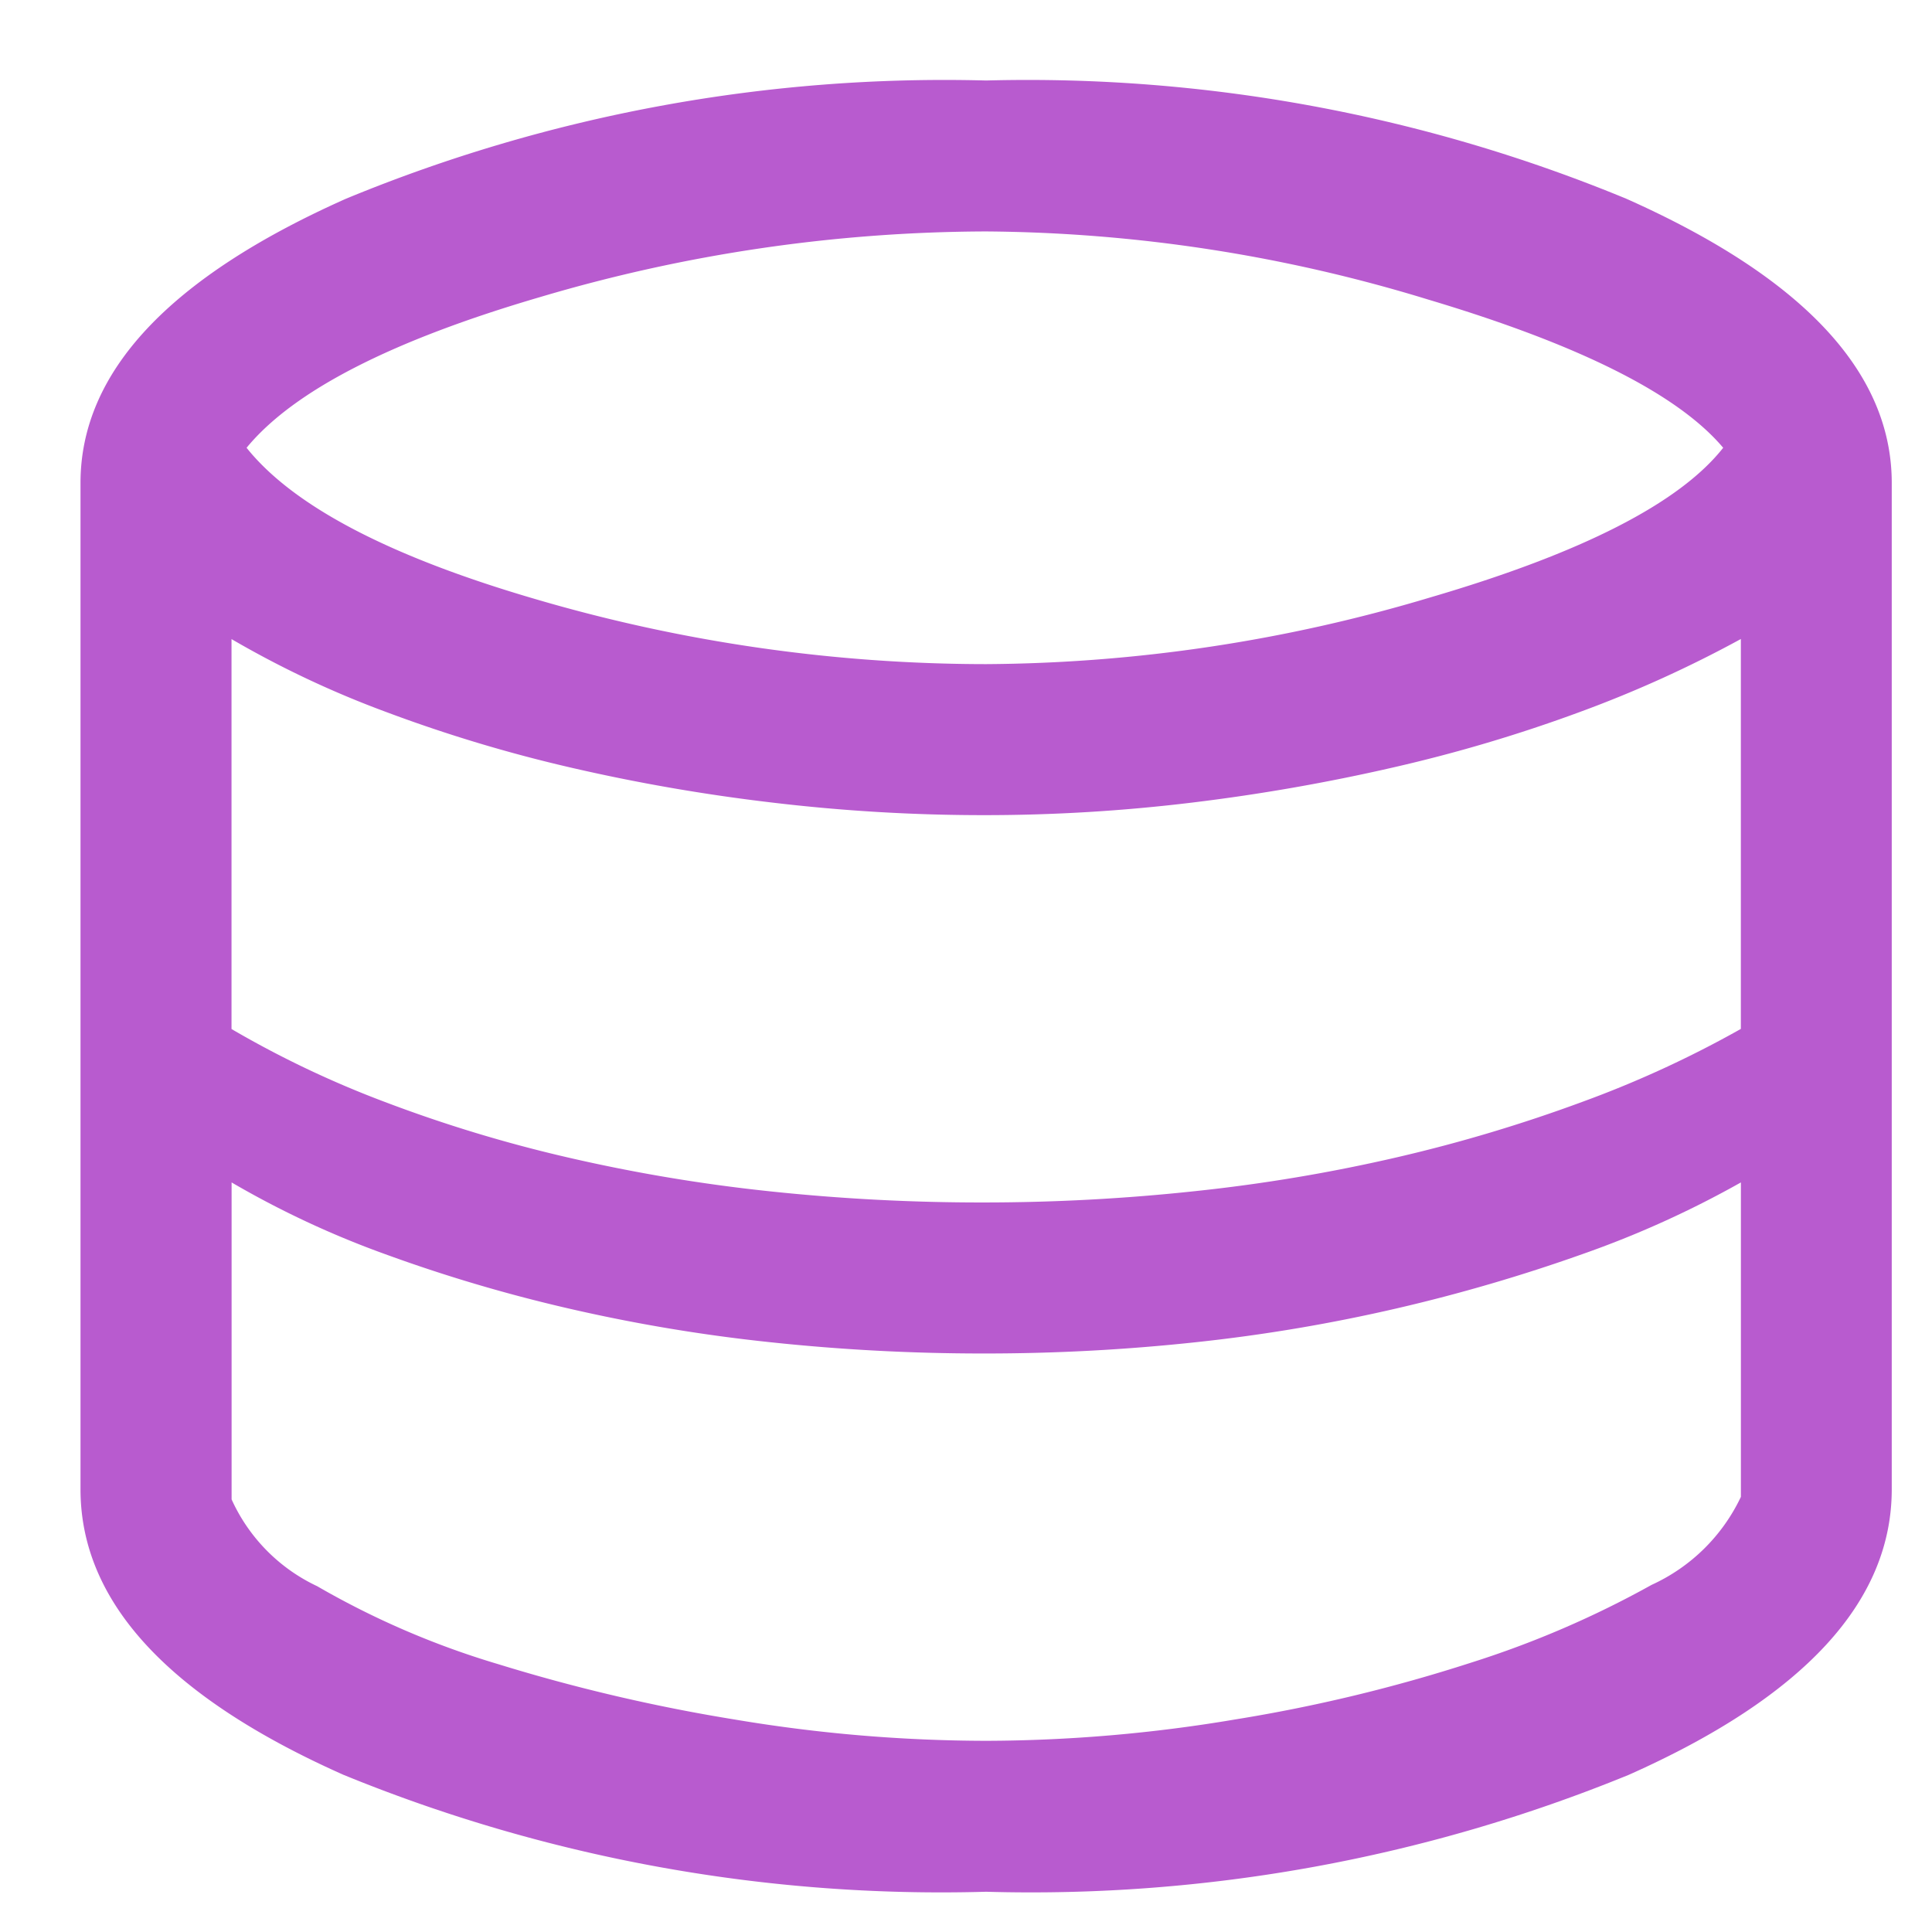 <svg xmlns="http://www.w3.org/2000/svg" width="48" height="48" viewBox="0 0 48 48">
  <g id="Group_6718" data-name="Group 6718" transform="translate(-1308 -2860)">
    <rect id="Rectangle_1528" data-name="Rectangle 1528" width="48" height="48" transform="translate(1308 2860)" fill="#b85bcf" opacity="0"/>
    <path id="database_FILL0_wght400_GRAD0_opsz48" d="M142.5-795a39.2,39.2,0,0,1-15.969-2.906Q120-800.812,120-805v-25q0-4.125,6.594-7.062A38.933,38.933,0,0,1,142.5-840a38.933,38.933,0,0,1,15.906,2.938Q165-834.125,165-830v25q0,4.187-6.531,7.094A39.2,39.2,0,0,1,142.5-795Zm0-30.5a39.157,39.157,0,0,0,11.031-1.656q5.656-1.656,7.281-3.719-1.687-2-7.344-3.687A38.291,38.291,0,0,0,142.5-836.25a39.293,39.293,0,0,0-11.062,1.625q-5.562,1.625-7.312,3.75,1.75,2.187,7.25,3.781A39.784,39.784,0,0,0,142.5-825.5Zm-.062,13.375a49.246,49.246,0,0,0,5.25-.281,41.528,41.528,0,0,0,5.031-.844,38.065,38.065,0,0,0,4.594-1.375,26.608,26.608,0,0,0,3.938-1.812v-9.687a29.624,29.624,0,0,1-4,1.813,37.479,37.479,0,0,1-4.625,1.375,48.13,48.13,0,0,1-5,.875,42.818,42.818,0,0,1-5.187.313,44.378,44.378,0,0,1-5.25-.312,45.967,45.967,0,0,1-5.031-.875,36.481,36.481,0,0,1-4.562-1.375,24.437,24.437,0,0,1-3.844-1.812v9.688a24.962,24.962,0,0,0,3.813,1.813,34.96,34.96,0,0,0,4.531,1.375,41.528,41.528,0,0,0,5.031.844A49.833,49.833,0,0,0,142.438-812.125Zm.063,13.375a37.626,37.626,0,0,0,6.188-.531,39.408,39.408,0,0,0,5.844-1.406,24.271,24.271,0,0,0,4.5-1.937,4.537,4.537,0,0,0,2.219-2.187v-7.812a24.617,24.617,0,0,1-3.937,1.781,42.223,42.223,0,0,1-4.594,1.344,41.7,41.7,0,0,1-5,.844,48.96,48.96,0,0,1-5.281.281,49.833,49.833,0,0,1-5.312-.281,41.528,41.528,0,0,1-5.031-.844,38.565,38.565,0,0,1-4.531-1.344,23.115,23.115,0,0,1-3.812-1.781v7.875a4.38,4.38,0,0,0,2.125,2.156,20.814,20.814,0,0,0,4.5,1.938,43.529,43.529,0,0,0,5.875,1.375A37.985,37.985,0,0,0,142.5-798.75Z" transform="translate(1190 3702)" fill="#b85bcf"/>
  </g>
</svg>
